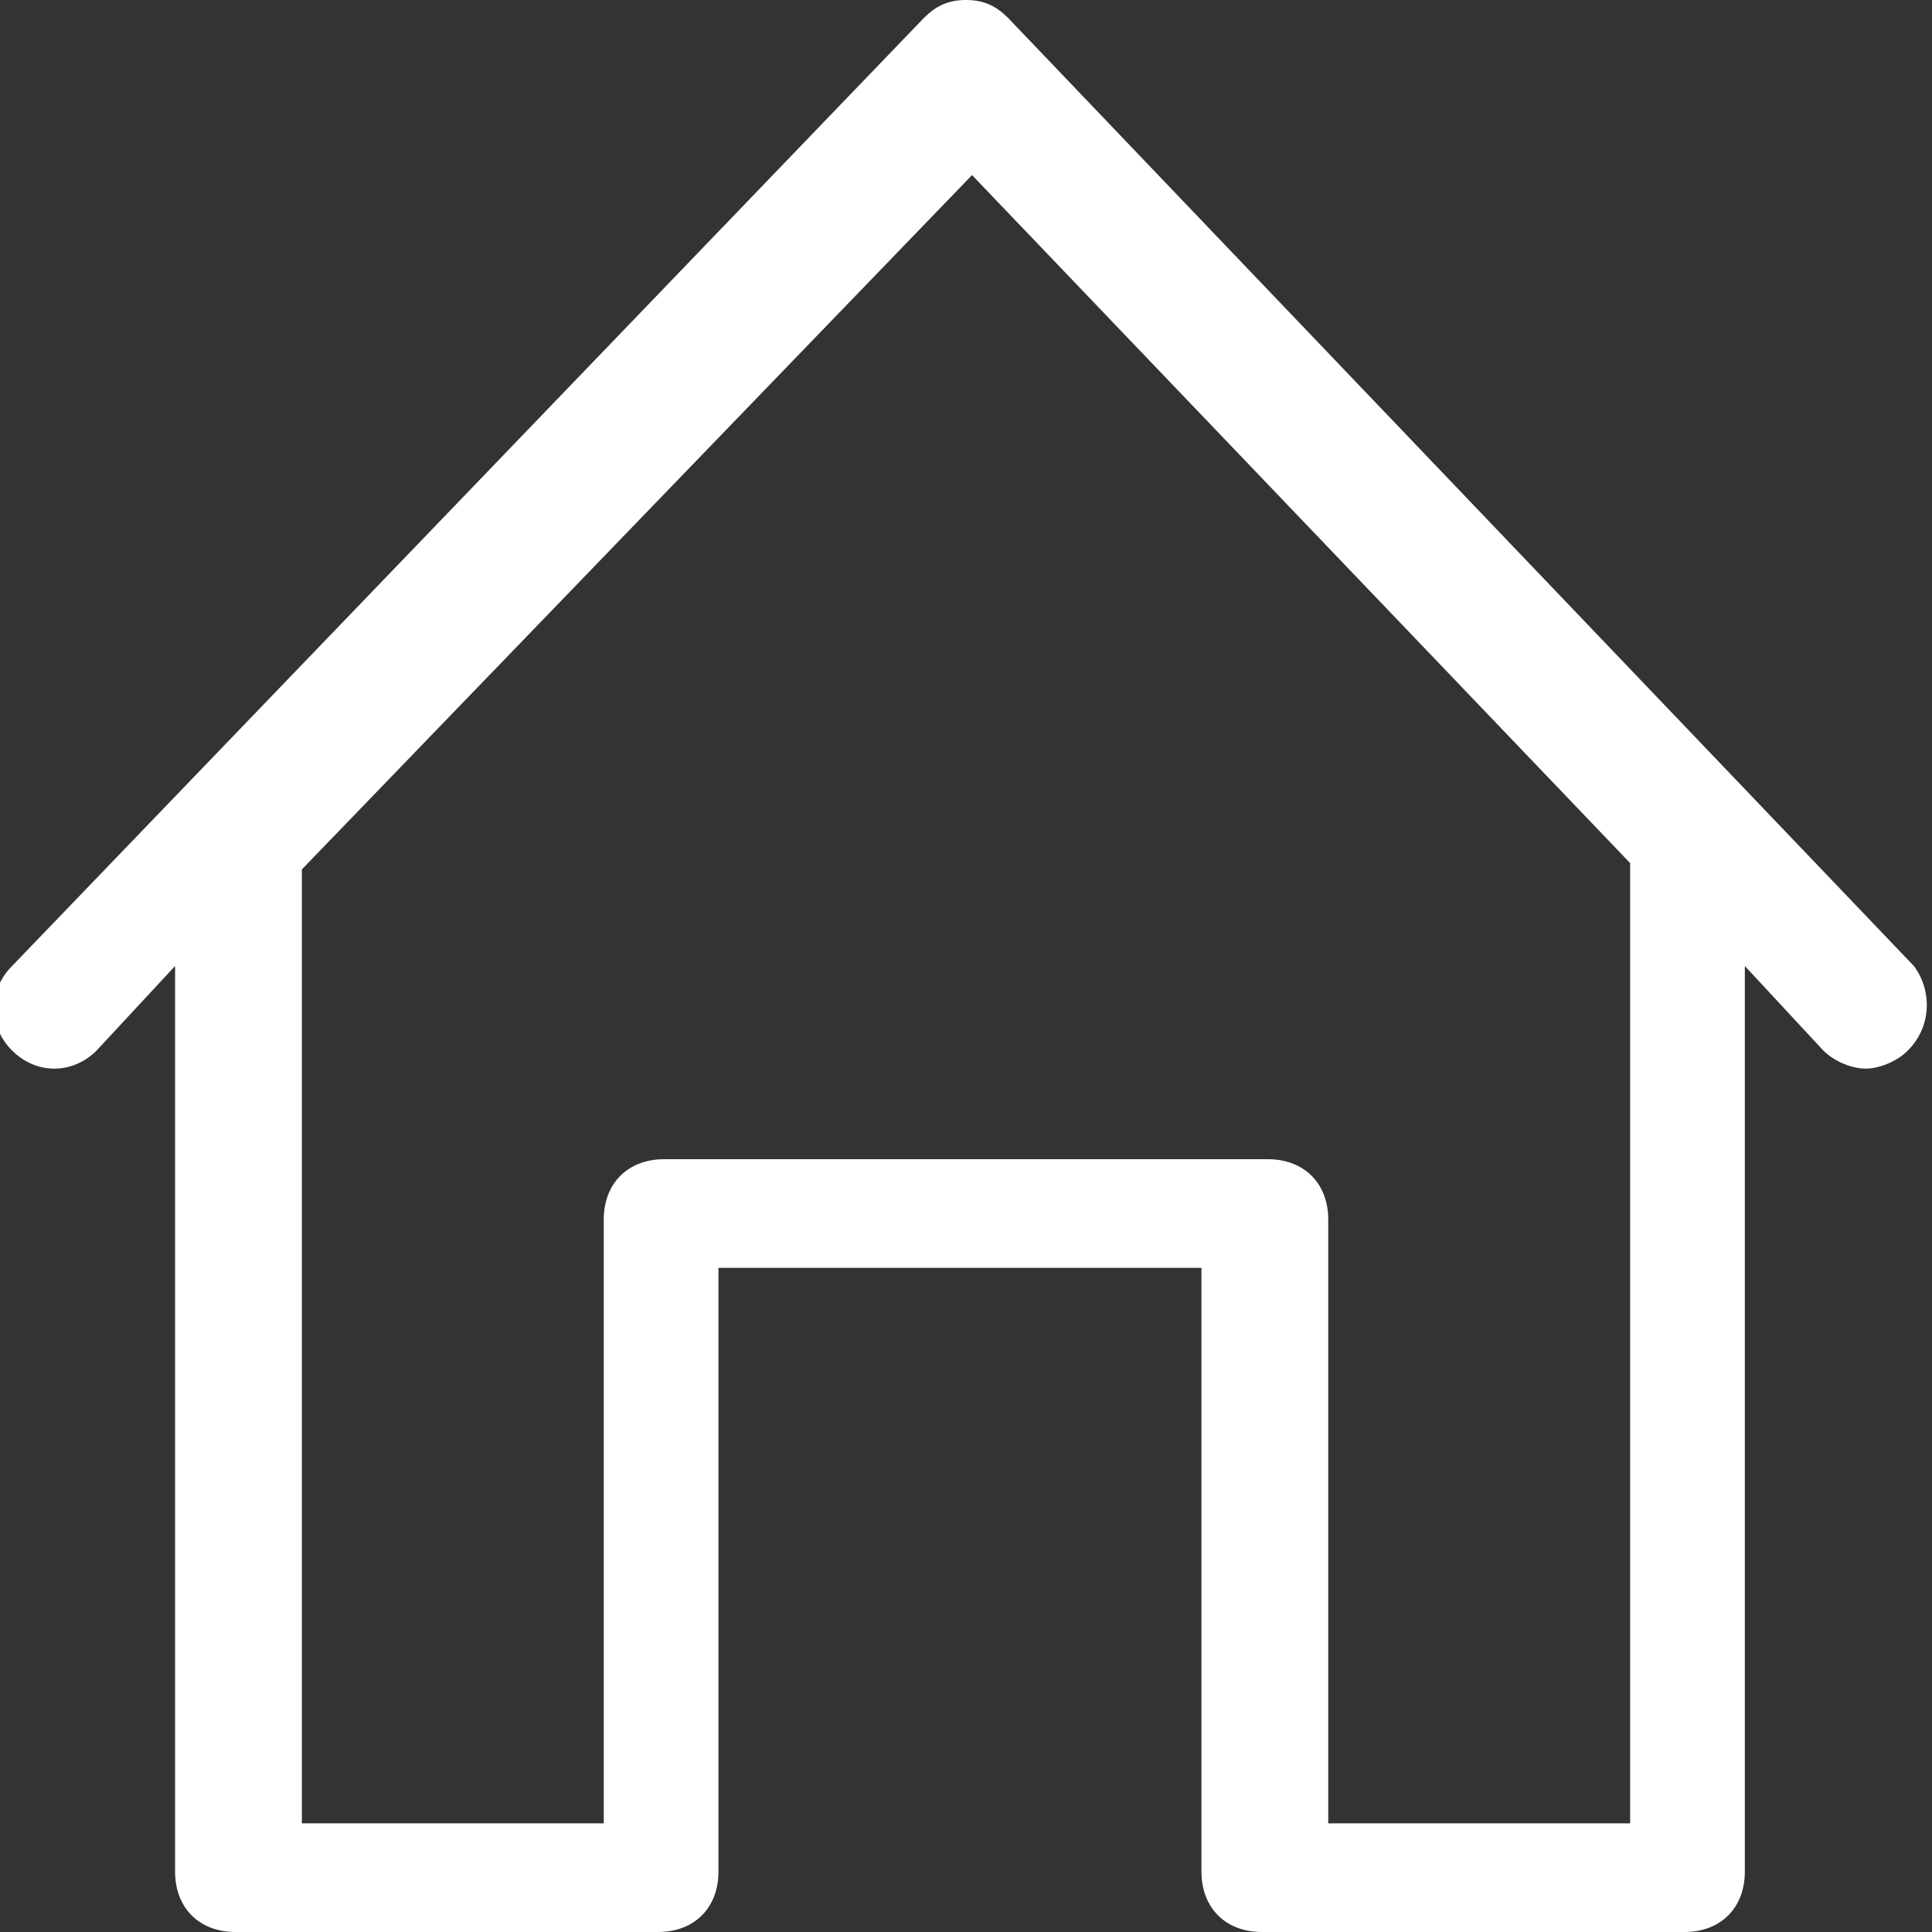 <?xml version="1.0" encoding="utf-8"?>
<svg fill="#ffffff" width="800px" height="800px" viewBox="0 0 32 32" xmlns="http://www.w3.org/2000/svg">
    <rect x="0" y="0" width="32" height="32" fill="#333333" stroke="none"/>
    <path d="M 31.7 16 l -15 -15.7 c -0.2 -0.2 -0.4 -0.3 -0.7 -0.3 s -0.5 0.1 -0.7 0.3 l -15.1 15.7 c -0.4 0.4 -0.4 1 0 1.4 c 0.4 0.4 1 0.4 1.4 0 l 1.3 -1.4 v 15 c 0 0.6 0.4 1 1 1 h 7 c 0.6 0 1 -0.4 1 -1 l 0 -10 h 8 v 10 c 0 0.6 0.4 1 1 1 h 7 c 0.6 0 1 -0.4 1 -1 v -15 l 1.3 1.4 c 0.2 0.2 0.5 0.3 0.7 0.3 c 0.2 0 0.5 -0.1 0.7 -0.3 c 0.4 -0.4 0.4 -1 0.1 -1.4 M 27 14.2 v 16 h -5 v -10 c 0 -0.6 -0.4 -1 -1 -1 h -10 c -0.6 0 -1 0.4 -1 1 l 0 10 h -5 v -15.8 l 11.1 -11.5 l 11 11.5"></path>
</svg>
